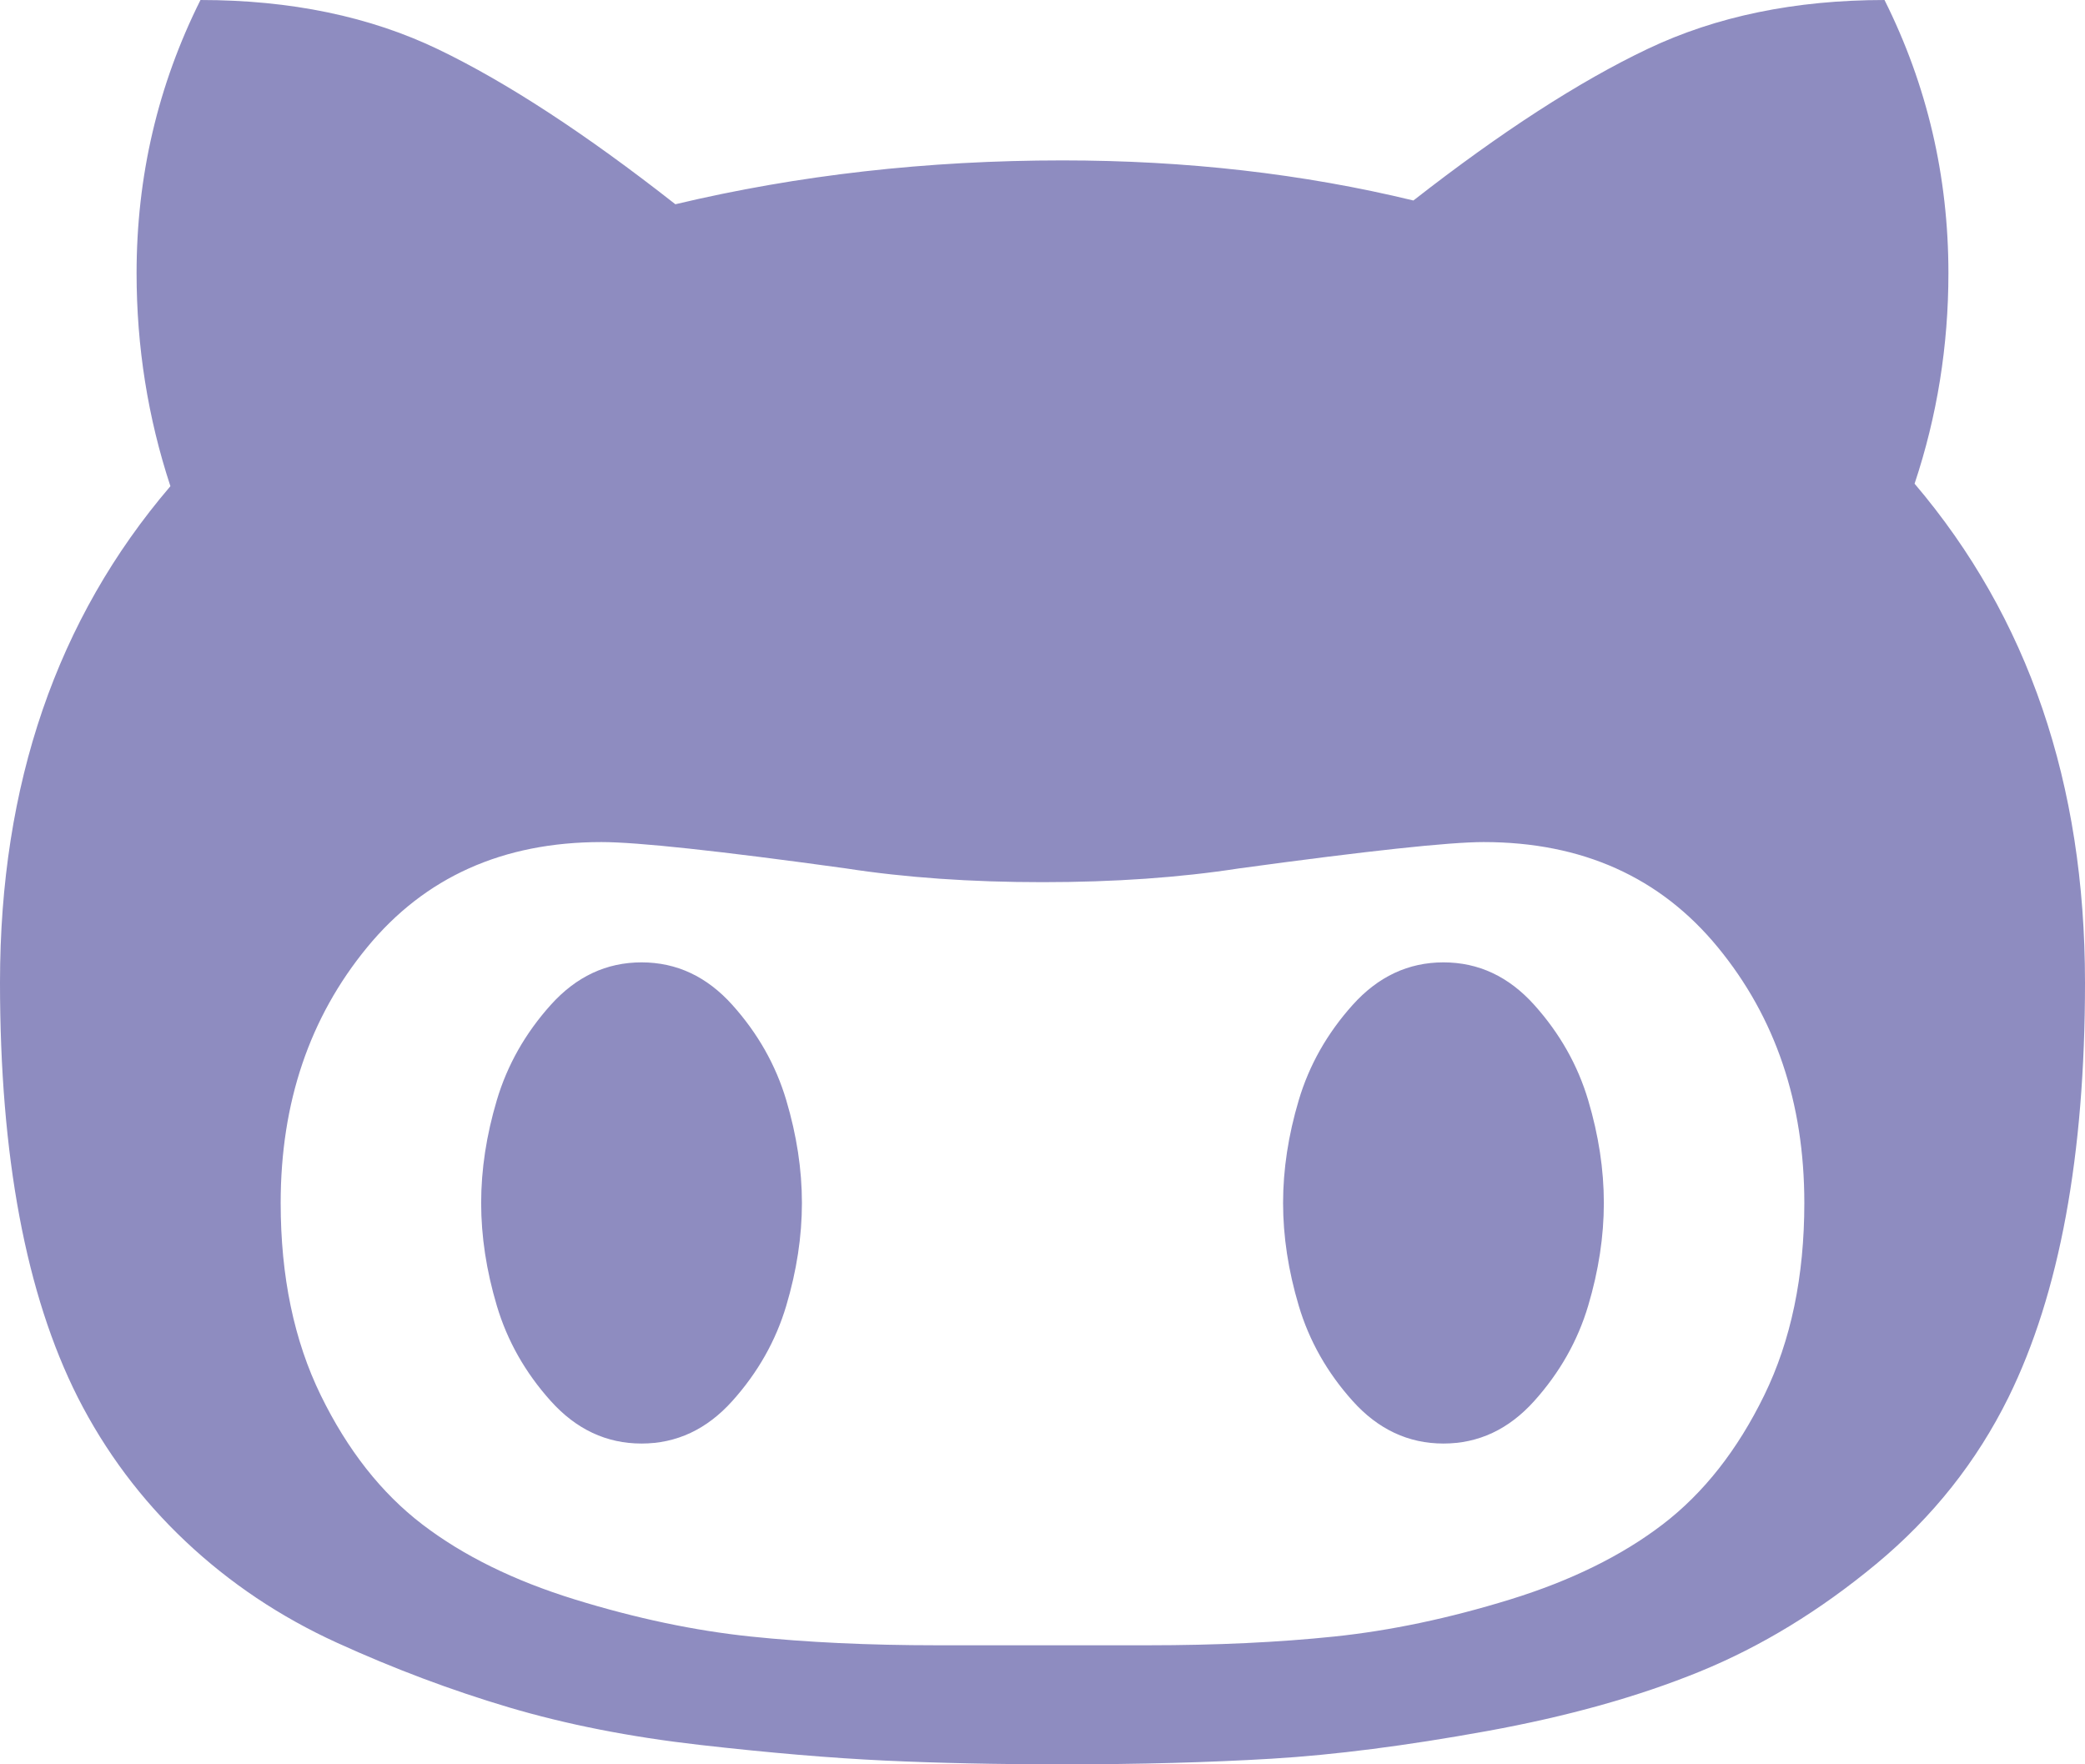 <svg xmlns="http://www.w3.org/2000/svg" width="50" height="42.308" viewBox="0 0 1664 1408"><path fill="#8e8cc0" d="M640 960q0 40-12.5 82t-43 76t-72.5 34t-72.5-34t-43-76t-12.5-82t12.5-82t43-76t72.5-34t72.5 34t43 76t12.5 82m640 0q0 40-12.5 82t-43 76t-72.5 34t-72.5-34t-43-76t-12.5-82t12.5-82t43-76t72.5-34t72.5 34t43 76t12.5 82m160 0q0-120-69-204t-187-84q-41 0-195 21q-71 11-157 11t-157-11q-152-21-195-21q-118 0-187 84t-69 204q0 88 32 153.5t81 103t122 60t140 29.5t149 7h168q82 0 149-7t140-29.5t122-60t81-103t32-153.5m224-176q0 207-61 331q-38 77-105.5 133t-141 86t-170 47.5t-171.5 22t-167 4.5q-78 0-142-3t-147.5-12.5t-152.5-30t-137-51.5t-121-81t-86-115Q0 992 0 784q0-237 136-396q-27-82-27-170q0-116 51-218q108 0 190 39.5T539 163q147-35 309-35q148 0 280 32q105-82 187-121t189-39q51 102 51 218q0 87-27 168q136 160 136 398"/></svg>